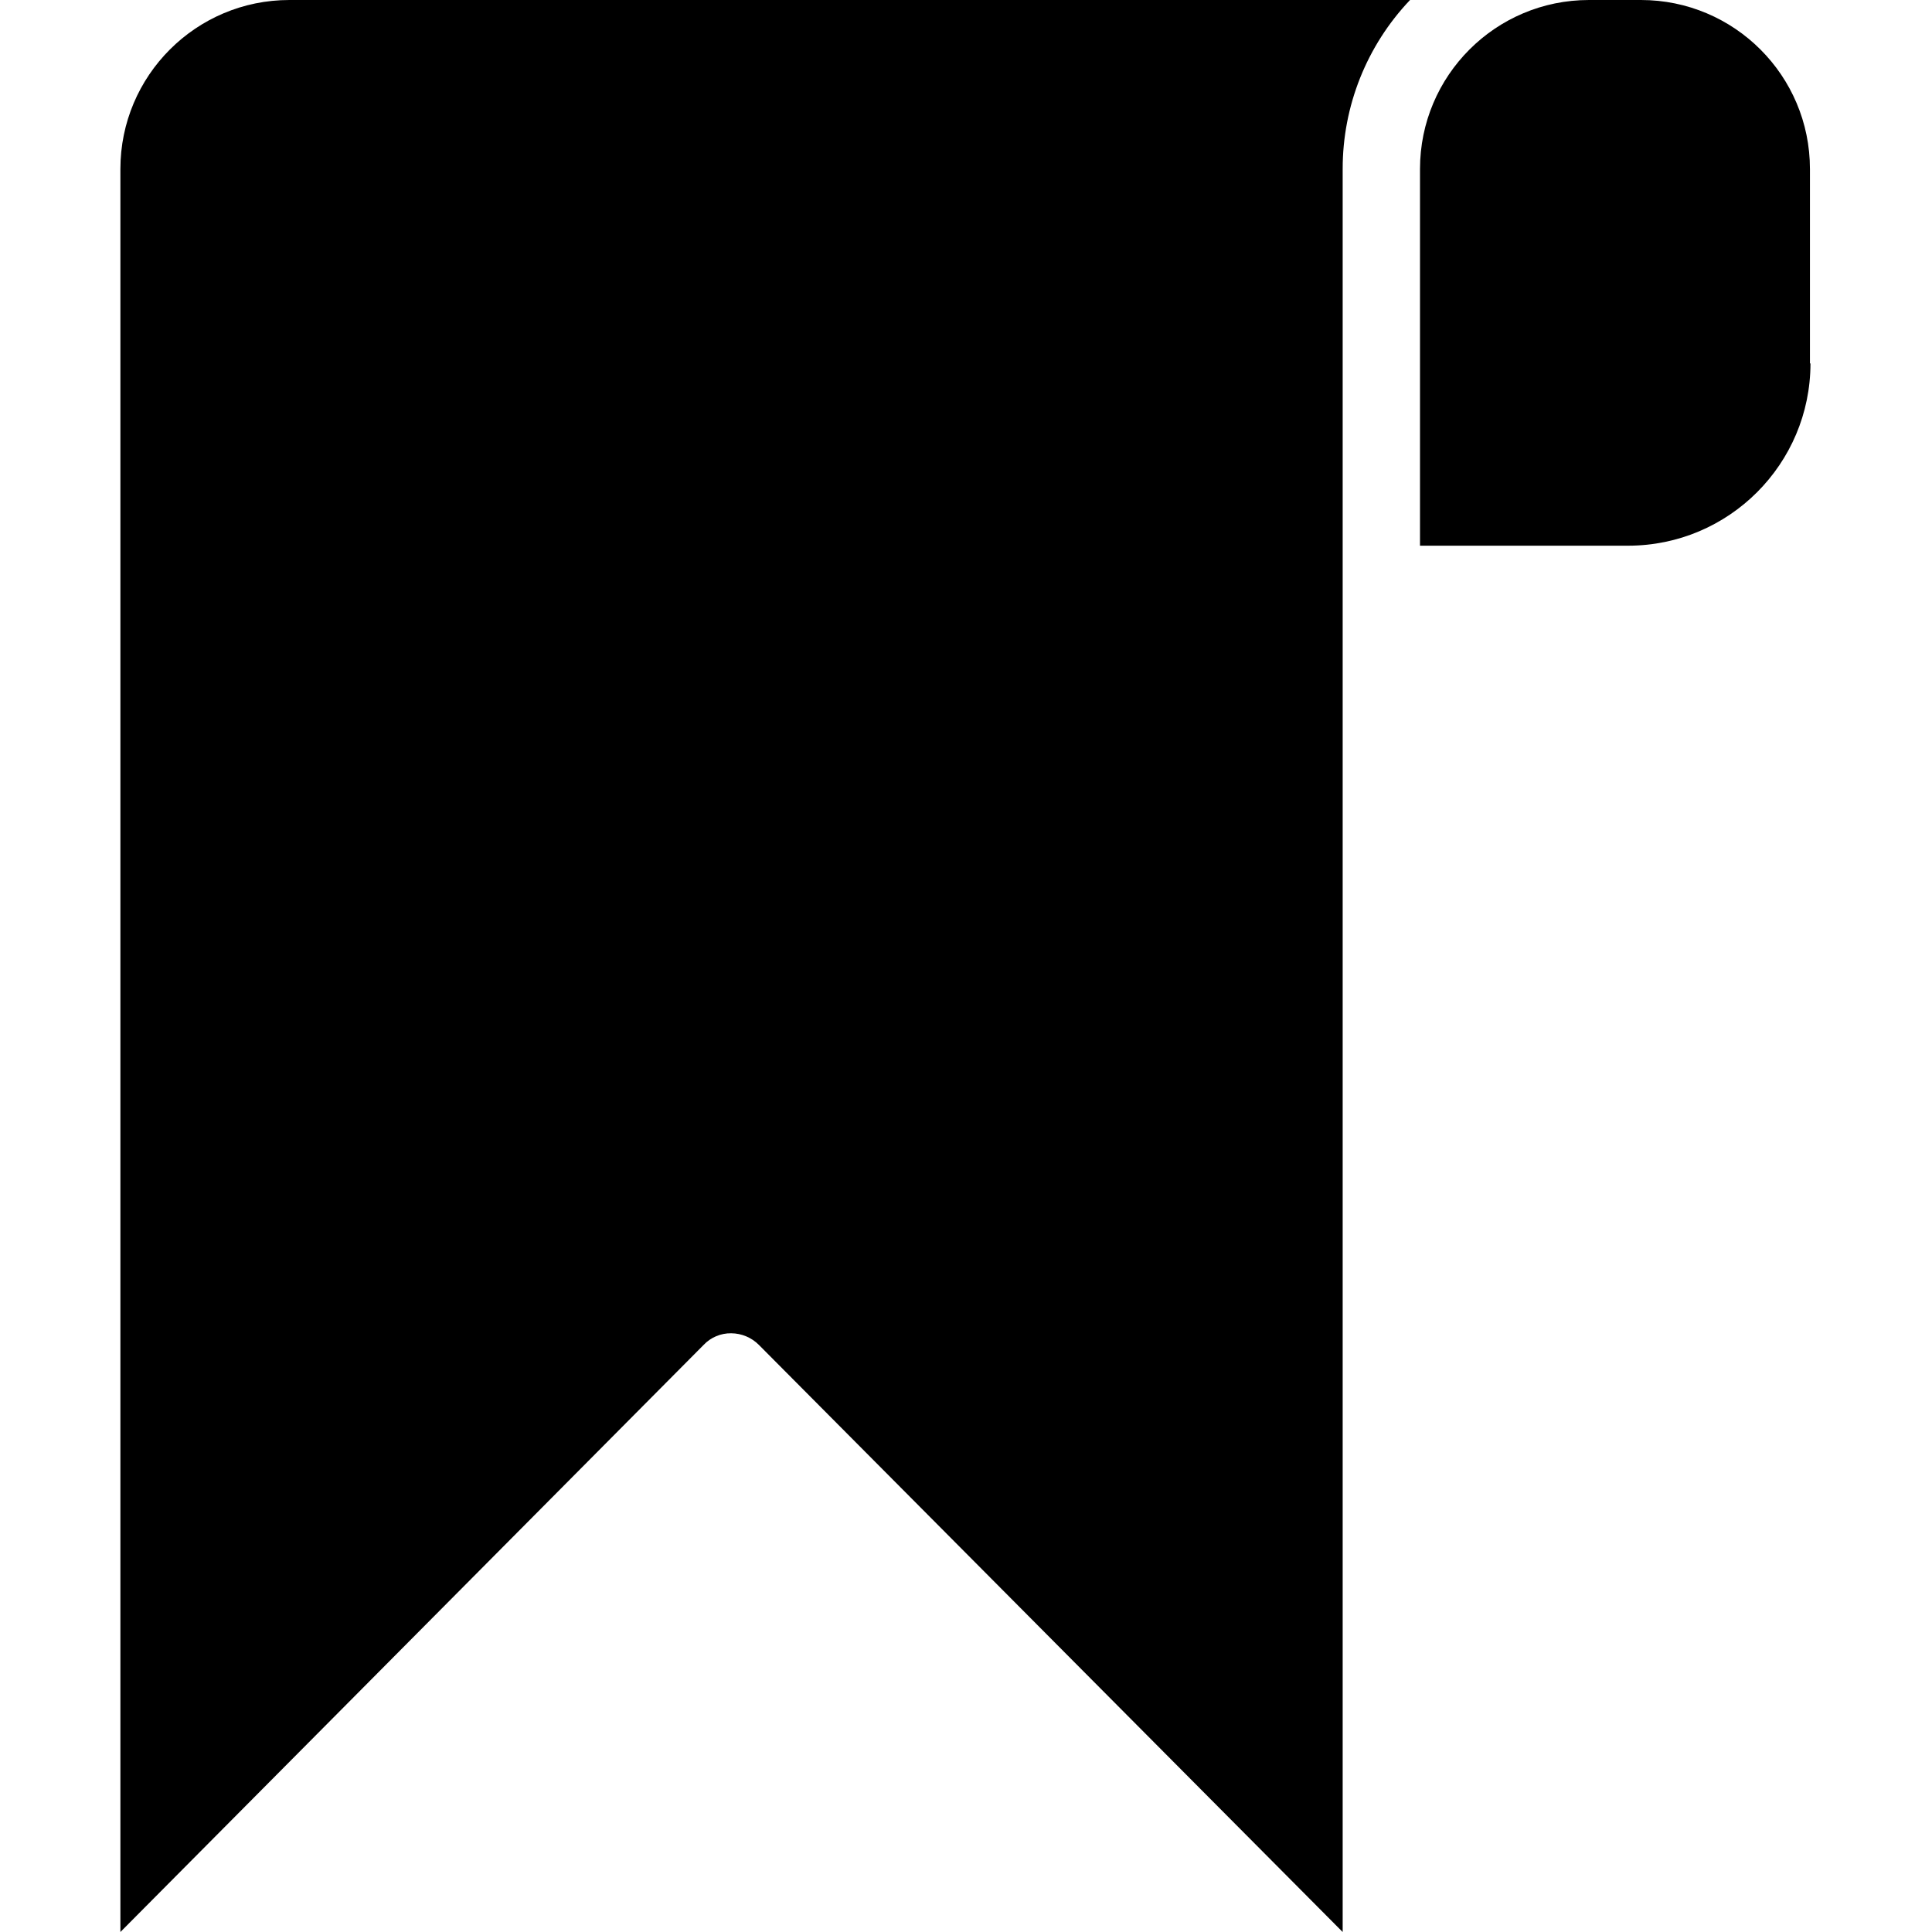 <svg height="349pt" viewBox="-21 0 349 349.8" width="349pt" xmlns="http://www.w3.org/2000/svg"><path d="m221.699 30.602v319.199l-105.699-106.301c-1.324-1.332-3.121-2.086-5-2.102-1.887-.031-3.703.73-5 2.102l-105.602 106.301v-319.199c0-16.902 13.703-30.602 30.602-30.602h202.898c-7.848 8.254-12.215 19.211-12.199 30.602zm84.699 35.199c-.016 18.219-14.781 32.98-33 33h-37.699v-68.199c0-16.902 13.699-30.602 30.602-30.602h9.398c16.902 0 30.602 13.699 30.602 30.602v35.199zm0 0"/></svg>